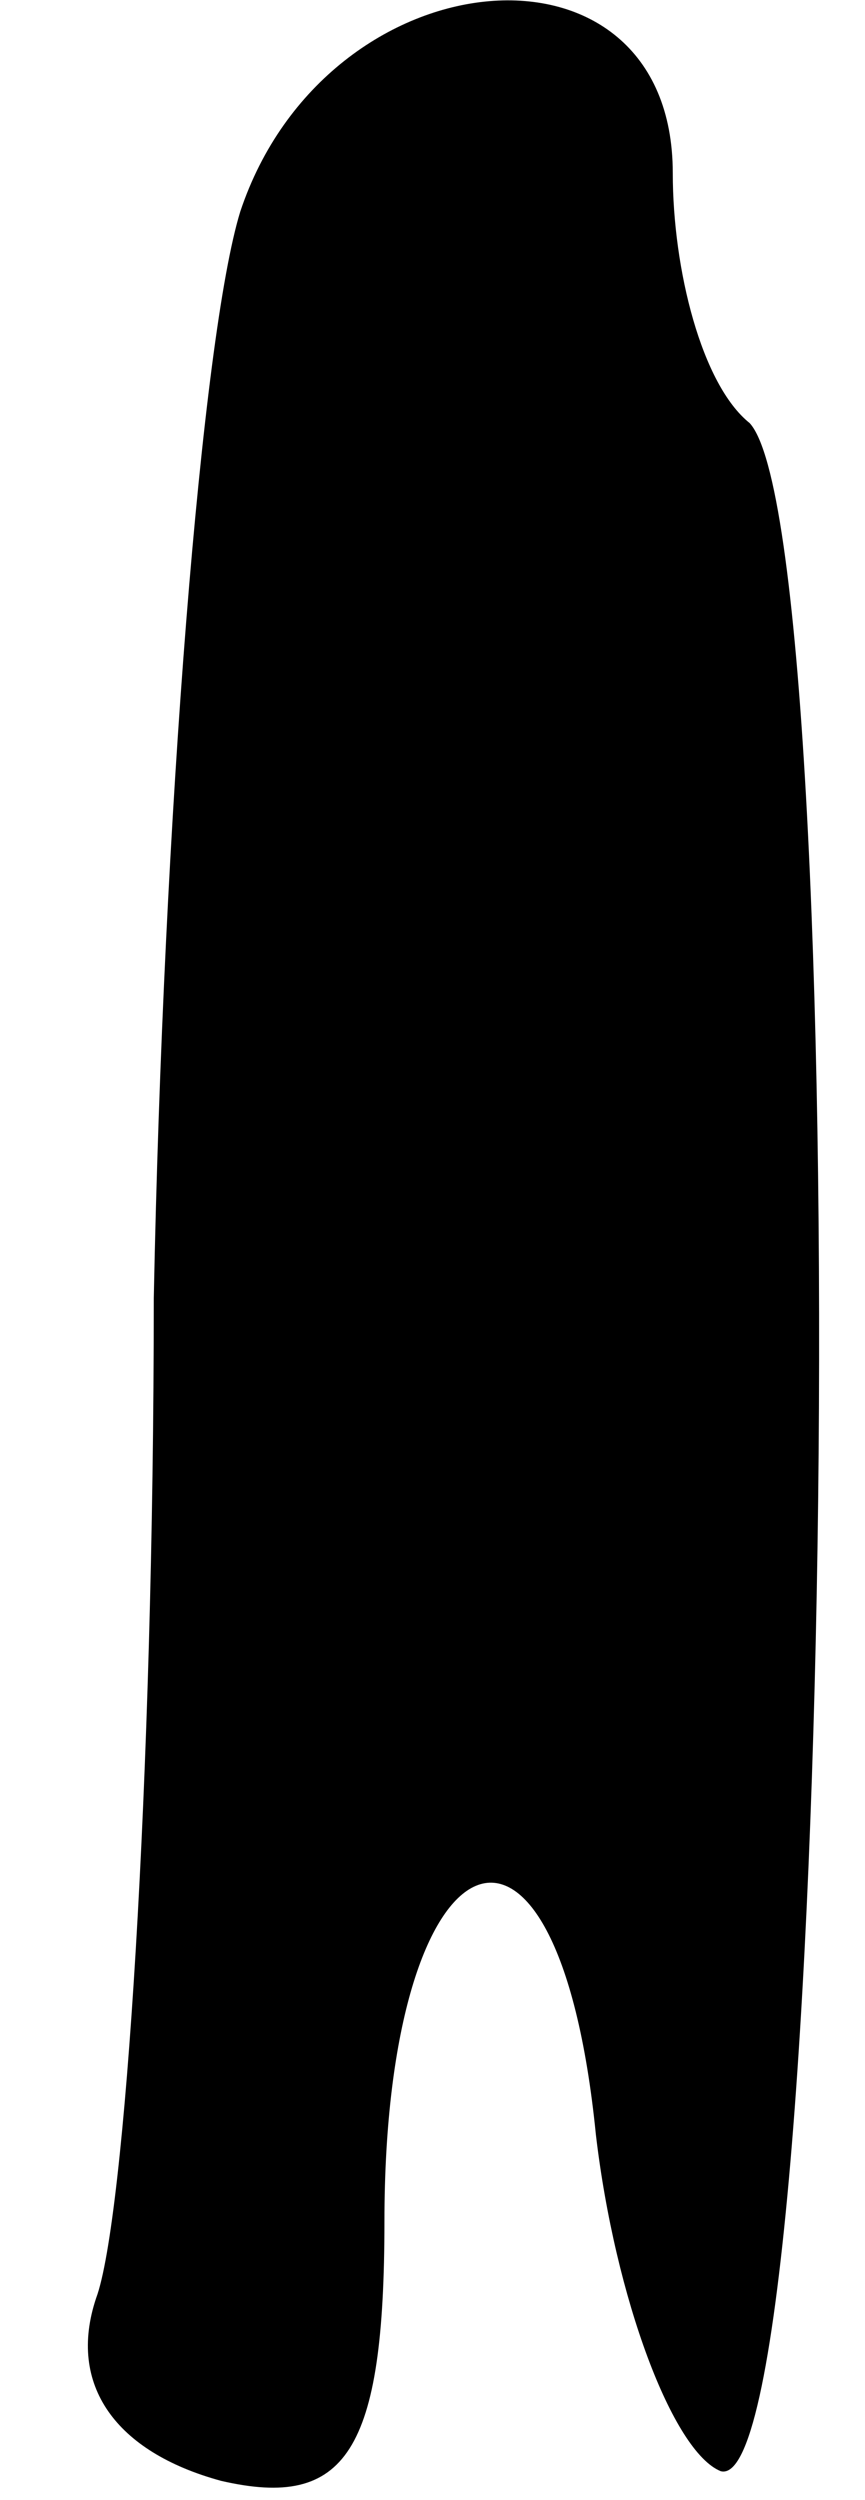 <?xml version="1.0" standalone="no"?>
<!DOCTYPE svg PUBLIC "-//W3C//DTD SVG 20010904//EN"
 "http://www.w3.org/TR/2001/REC-SVG-20010904/DTD/svg10.dtd">
<svg version="1.0" xmlns="http://www.w3.org/2000/svg"
 width="9pt" height="26pt" viewBox="0 0 9 26"
 preserveAspectRatio="xMidYMid meet">
<g transform="translate(0,26) scale(0.1,-0.1)"
fill="#000000" stroke="none">
<path fill="#000000" stroke="none" d="M25 238 c-4 -13 -8 -63 -9 -113 0 -50
-3 -96 -6 -104 -3 -9 2 -16 13 -19 13 -3 17 3 17 27 0 41 18 49 22 9 2 -17 8
-33 13 -35 12 -3 14 201 3 213 -5 4 -8 16 -8 26 0 26 -36 23 -45 -4z"/>
</g>
</svg>
